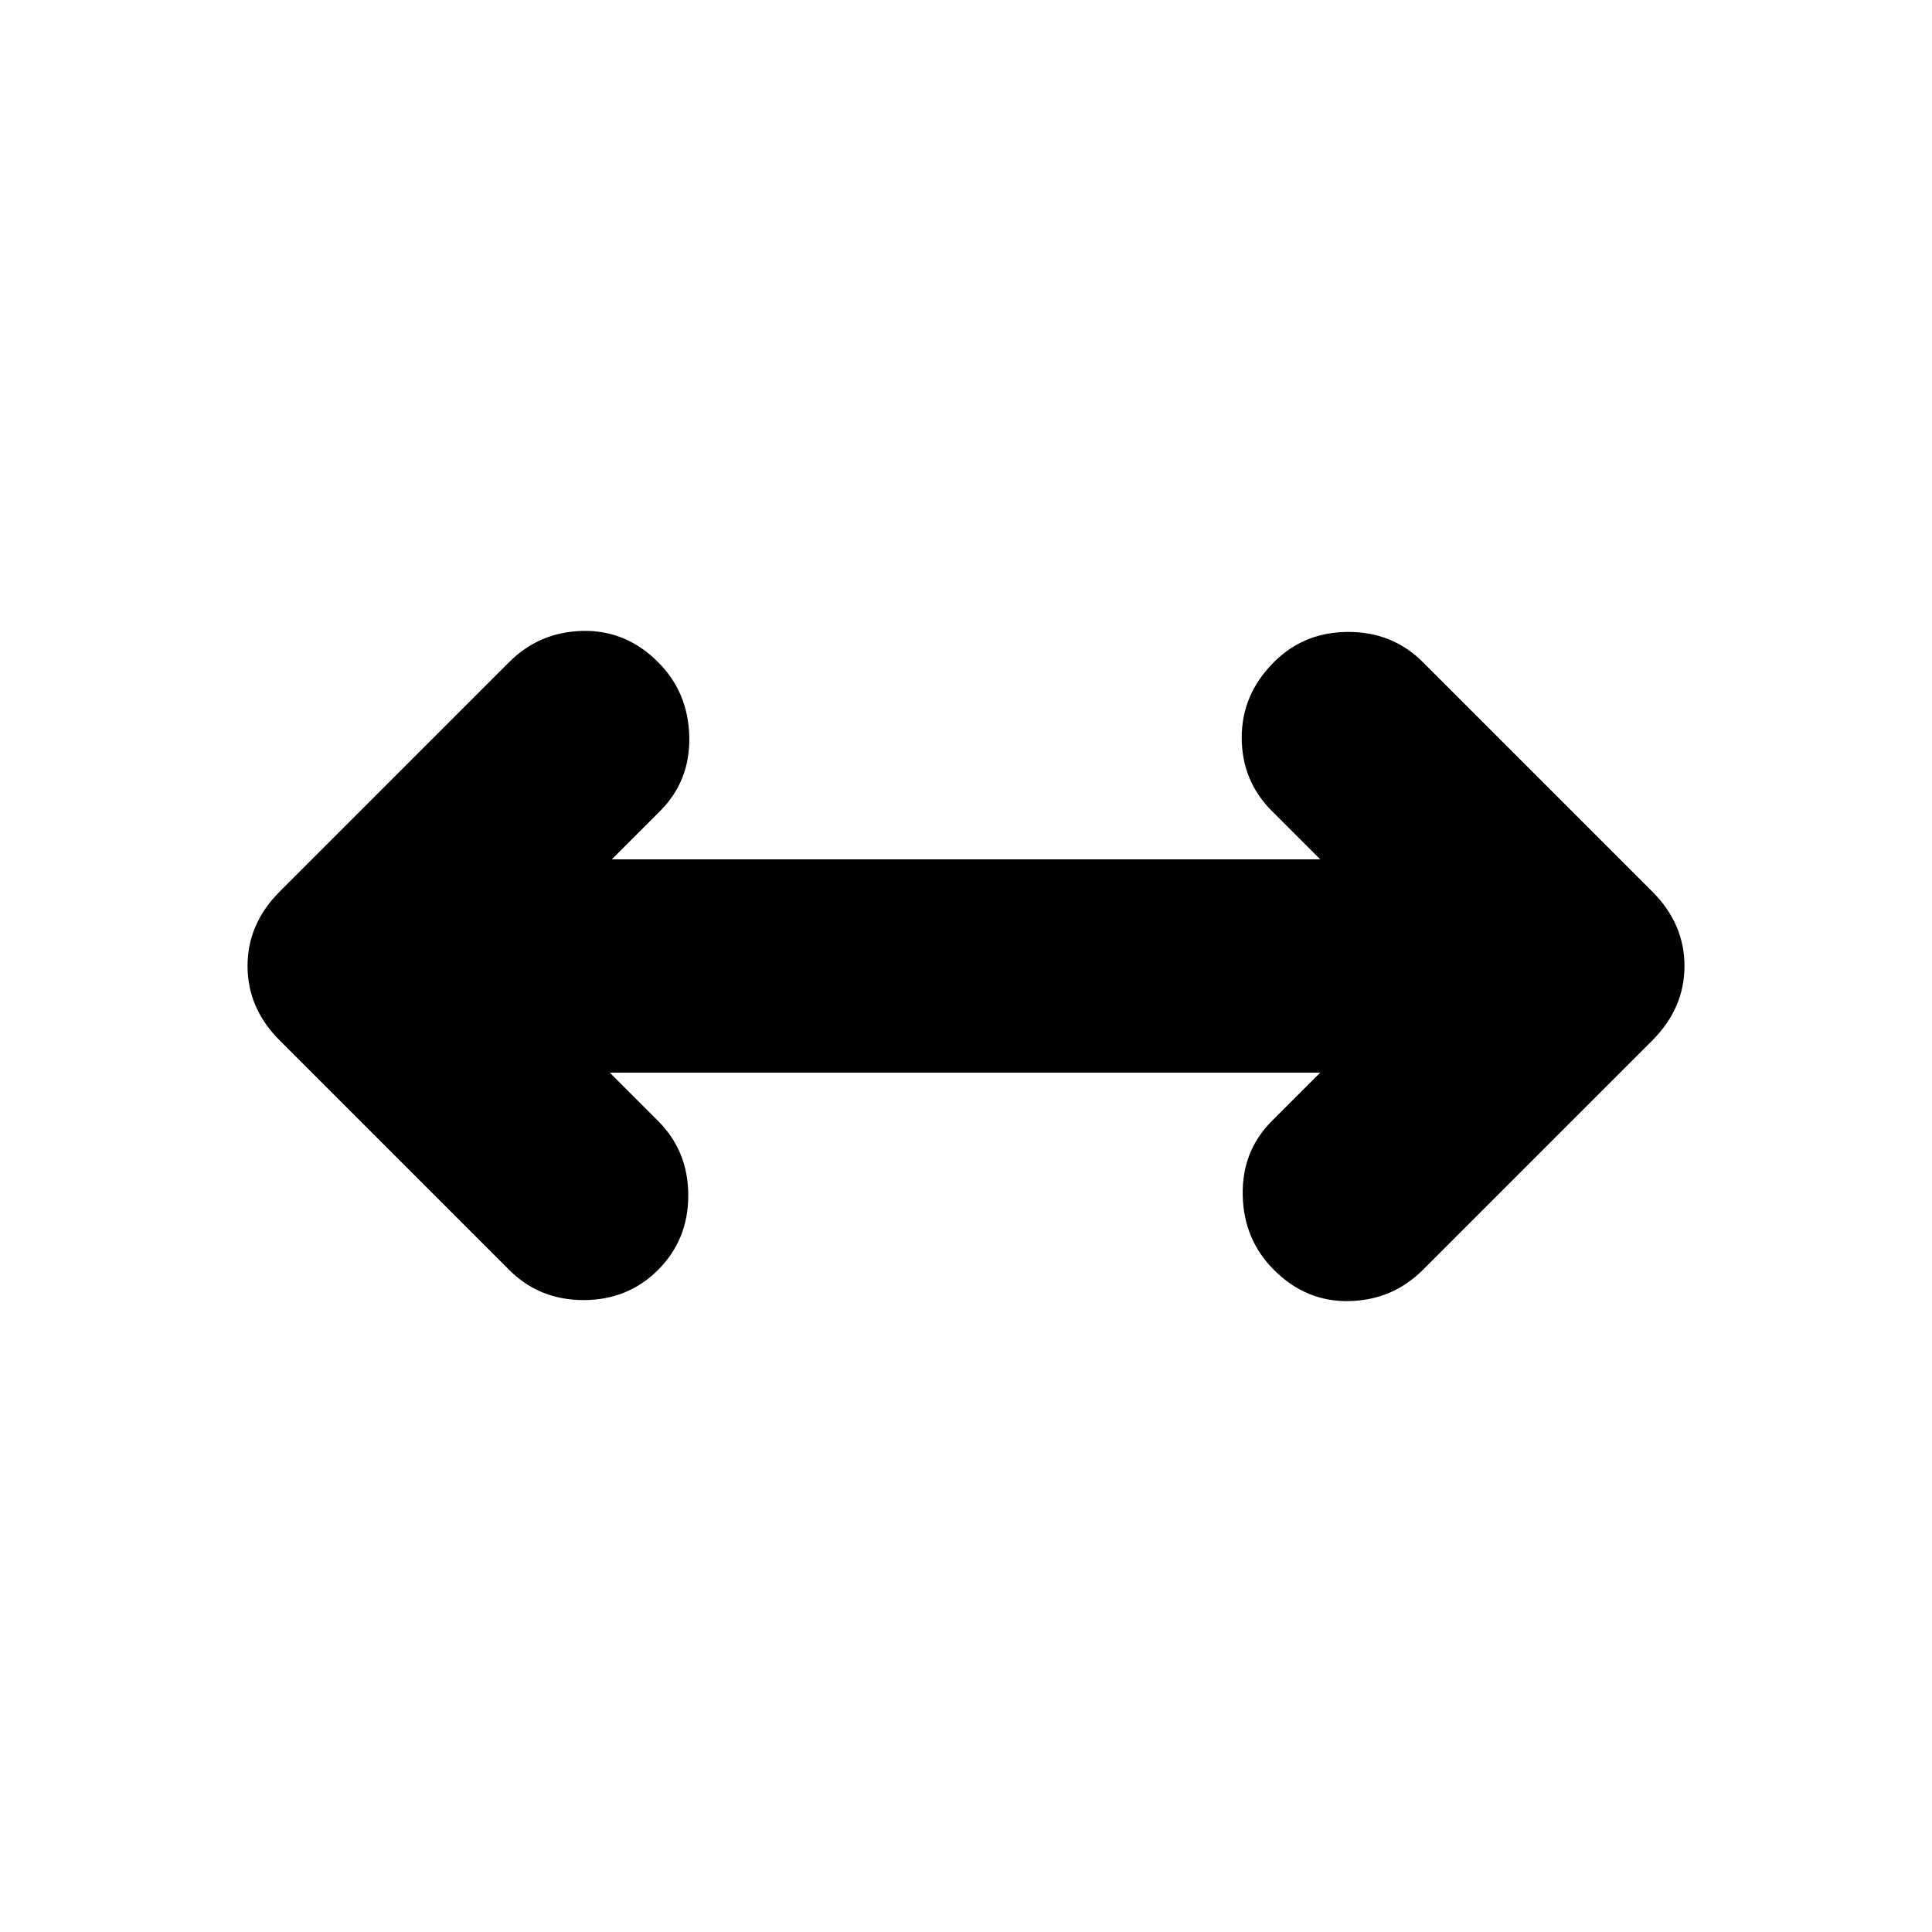 <svg xmlns="http://www.w3.org/2000/svg" height="24" viewBox="0 96 960 960" width="24"><path d="m303 629 24 24q15 15 15 37t-15 37q-15 15-37 15t-37-15L139 613q-16-16-16-37t16-37l114-114q15-15 36.5-15.5T327 425q15 15 15.5 37T328 499l-24 24h352l-24-24q-15-15-15-36.5t16-37.5q15-15 37-15t37 15l114 114q16 16 16 37t-16 37L707 727q-15 15-36.5 15.5T633 727q-15-15-15.5-37t14.5-37l24-24H303Z"/></svg>